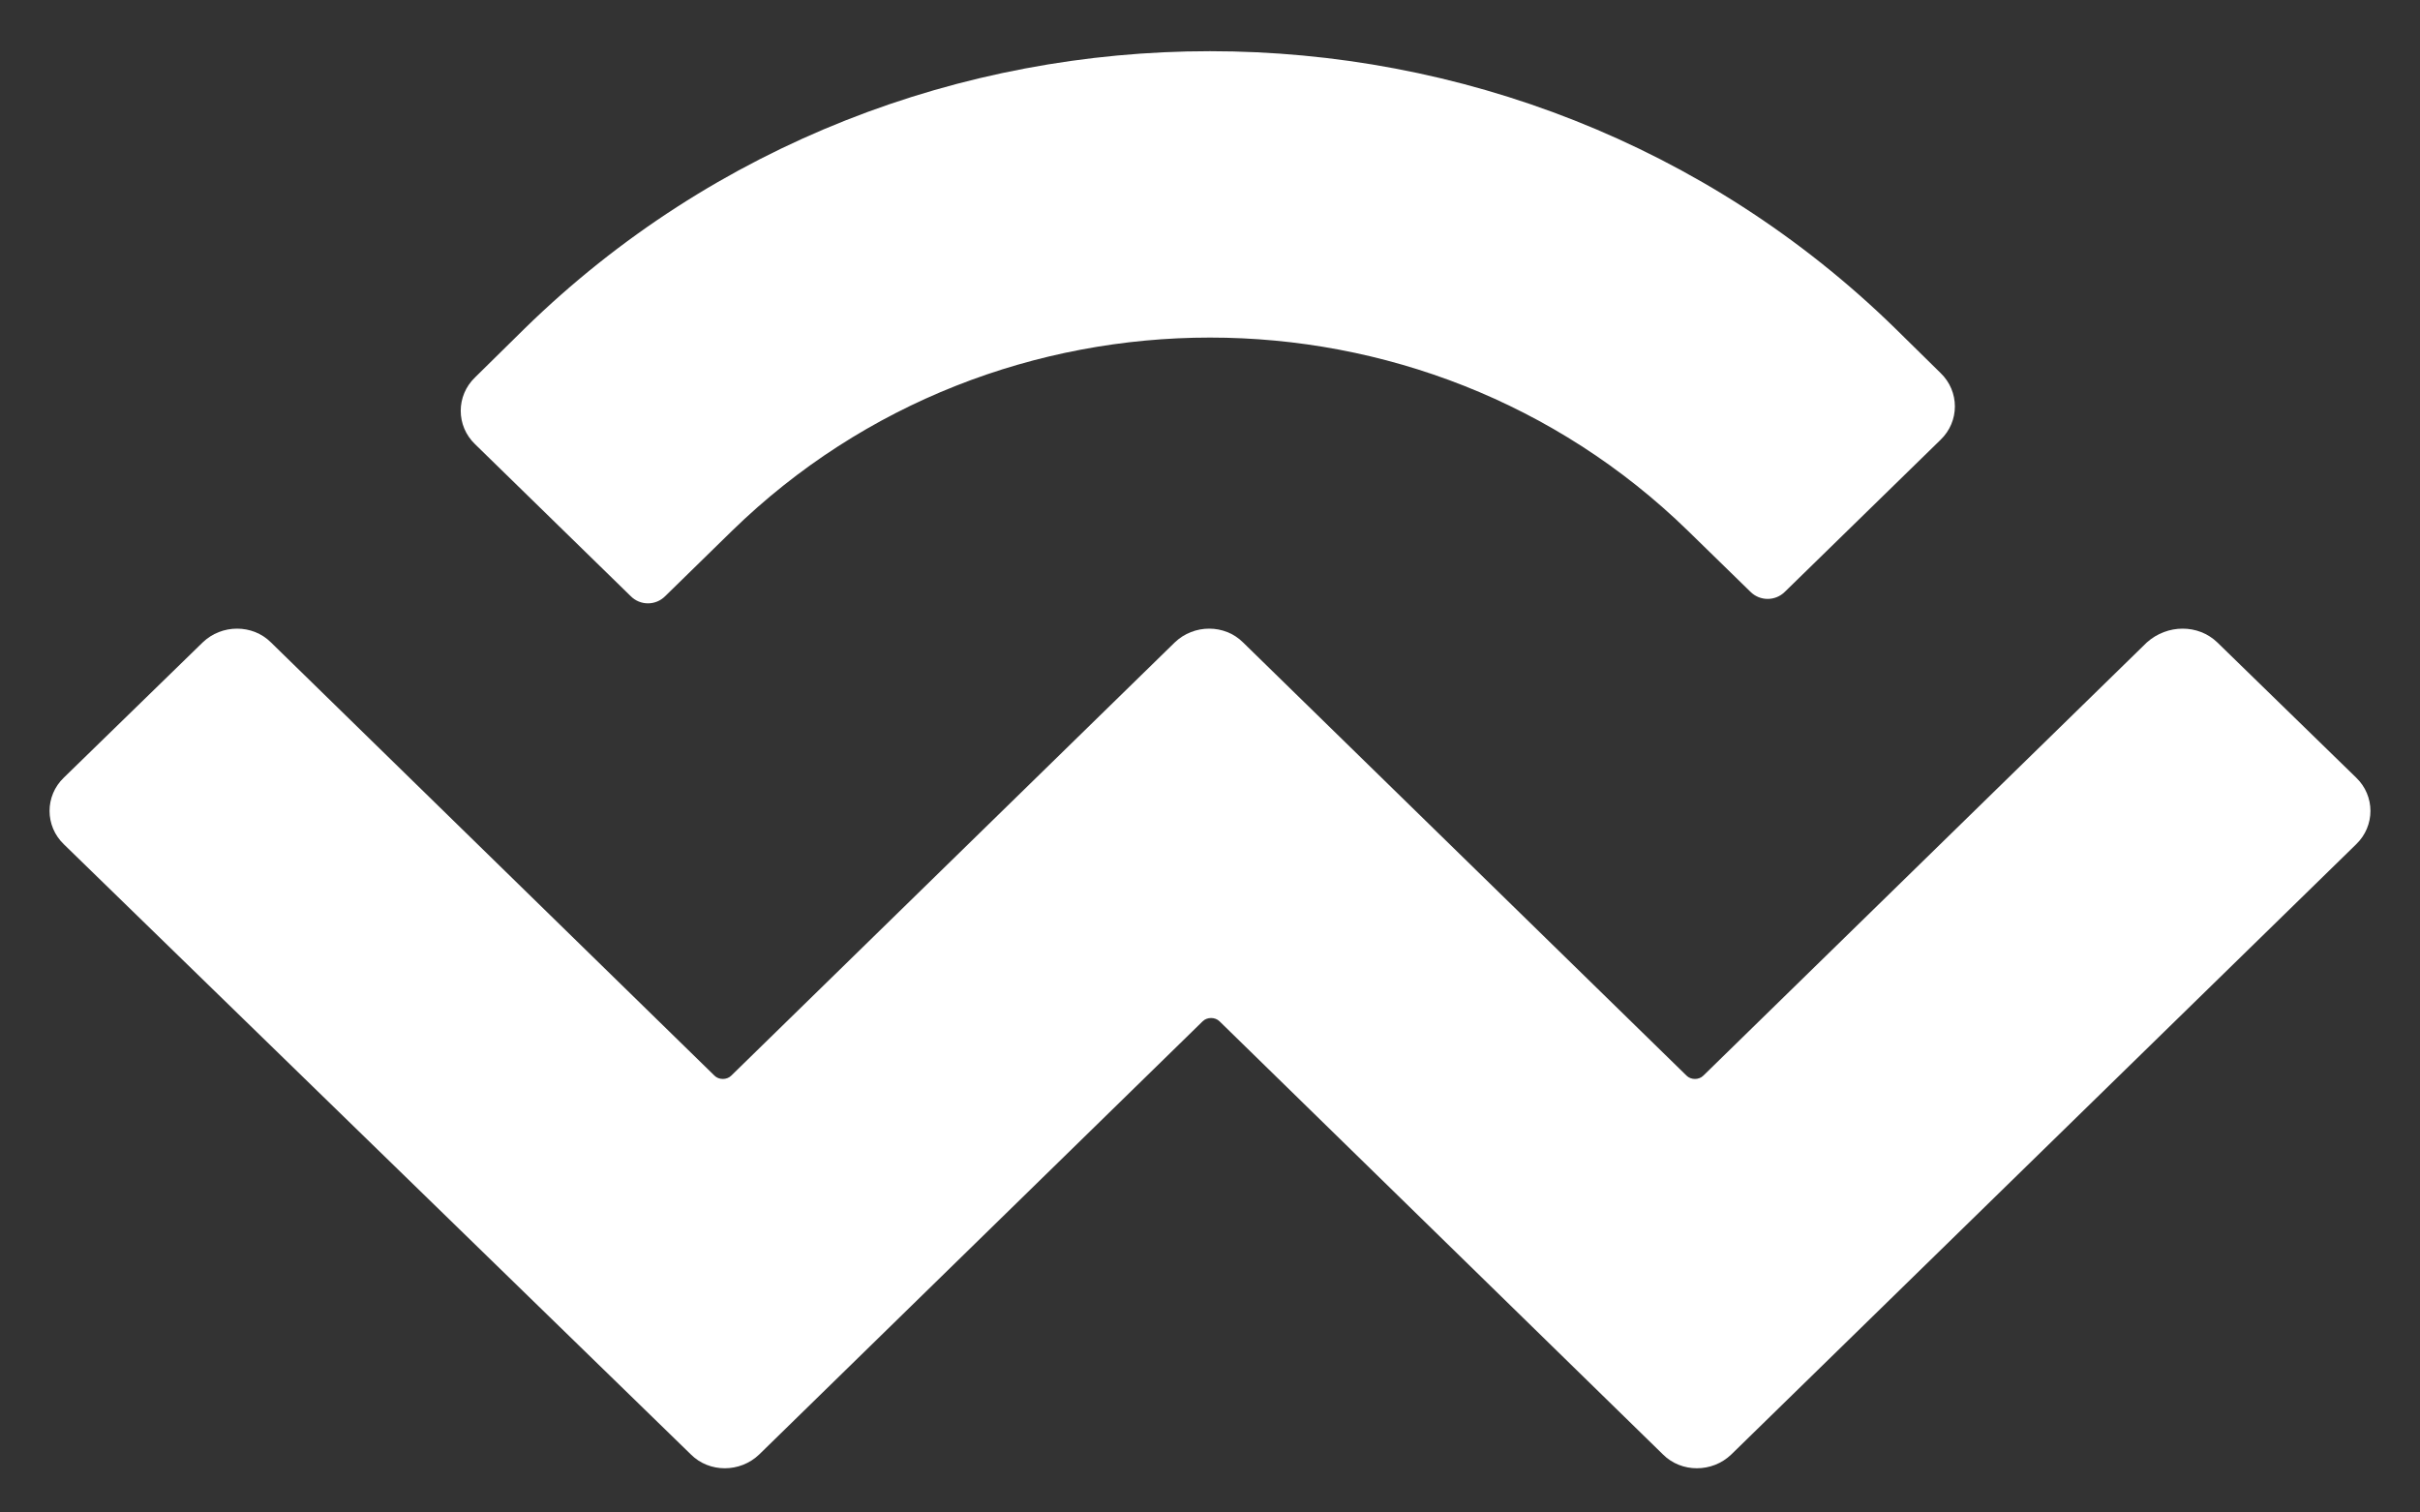 <svg width="32" height="20" viewBox="0 0 32 20" fill="none" xmlns="http://www.w3.org/2000/svg">
<rect x="0" y="0" width="32" height="20" fill="#333333" stroke="none"/>
<path d="M6.942 4.34C11.942 -0.544 20.058 -0.544 25.058 4.34L25.66 4.932C25.913 5.175 25.913 5.573 25.66 5.816L23.602 7.825C23.476 7.951 23.272 7.951 23.146 7.825L22.32 7.019C18.825 3.612 13.175 3.612 9.68 7.019L8.796 7.883C8.67 8.01 8.466 8.01 8.34 7.883L6.282 5.874C6.029 5.631 6.029 5.233 6.282 4.99L6.942 4.34ZM29.32 8.495L31.155 10.282C31.408 10.524 31.408 10.922 31.155 11.165L22.893 19.233C22.641 19.476 22.233 19.476 21.99 19.233L16.126 13.505C16.068 13.447 15.961 13.447 15.903 13.505L10.039 19.233C9.786 19.476 9.379 19.476 9.136 19.233L0.845 11.165C0.592 10.922 0.592 10.524 0.845 10.282L2.68 8.495C2.932 8.252 3.34 8.252 3.583 8.495L9.447 14.223C9.505 14.282 9.612 14.282 9.67 14.223L15.534 8.495C15.787 8.252 16.194 8.252 16.437 8.495L22.301 14.223C22.359 14.282 22.466 14.282 22.524 14.223L28.388 8.495C28.66 8.252 29.068 8.252 29.32 8.495Z" fill="white"/>
</svg>
